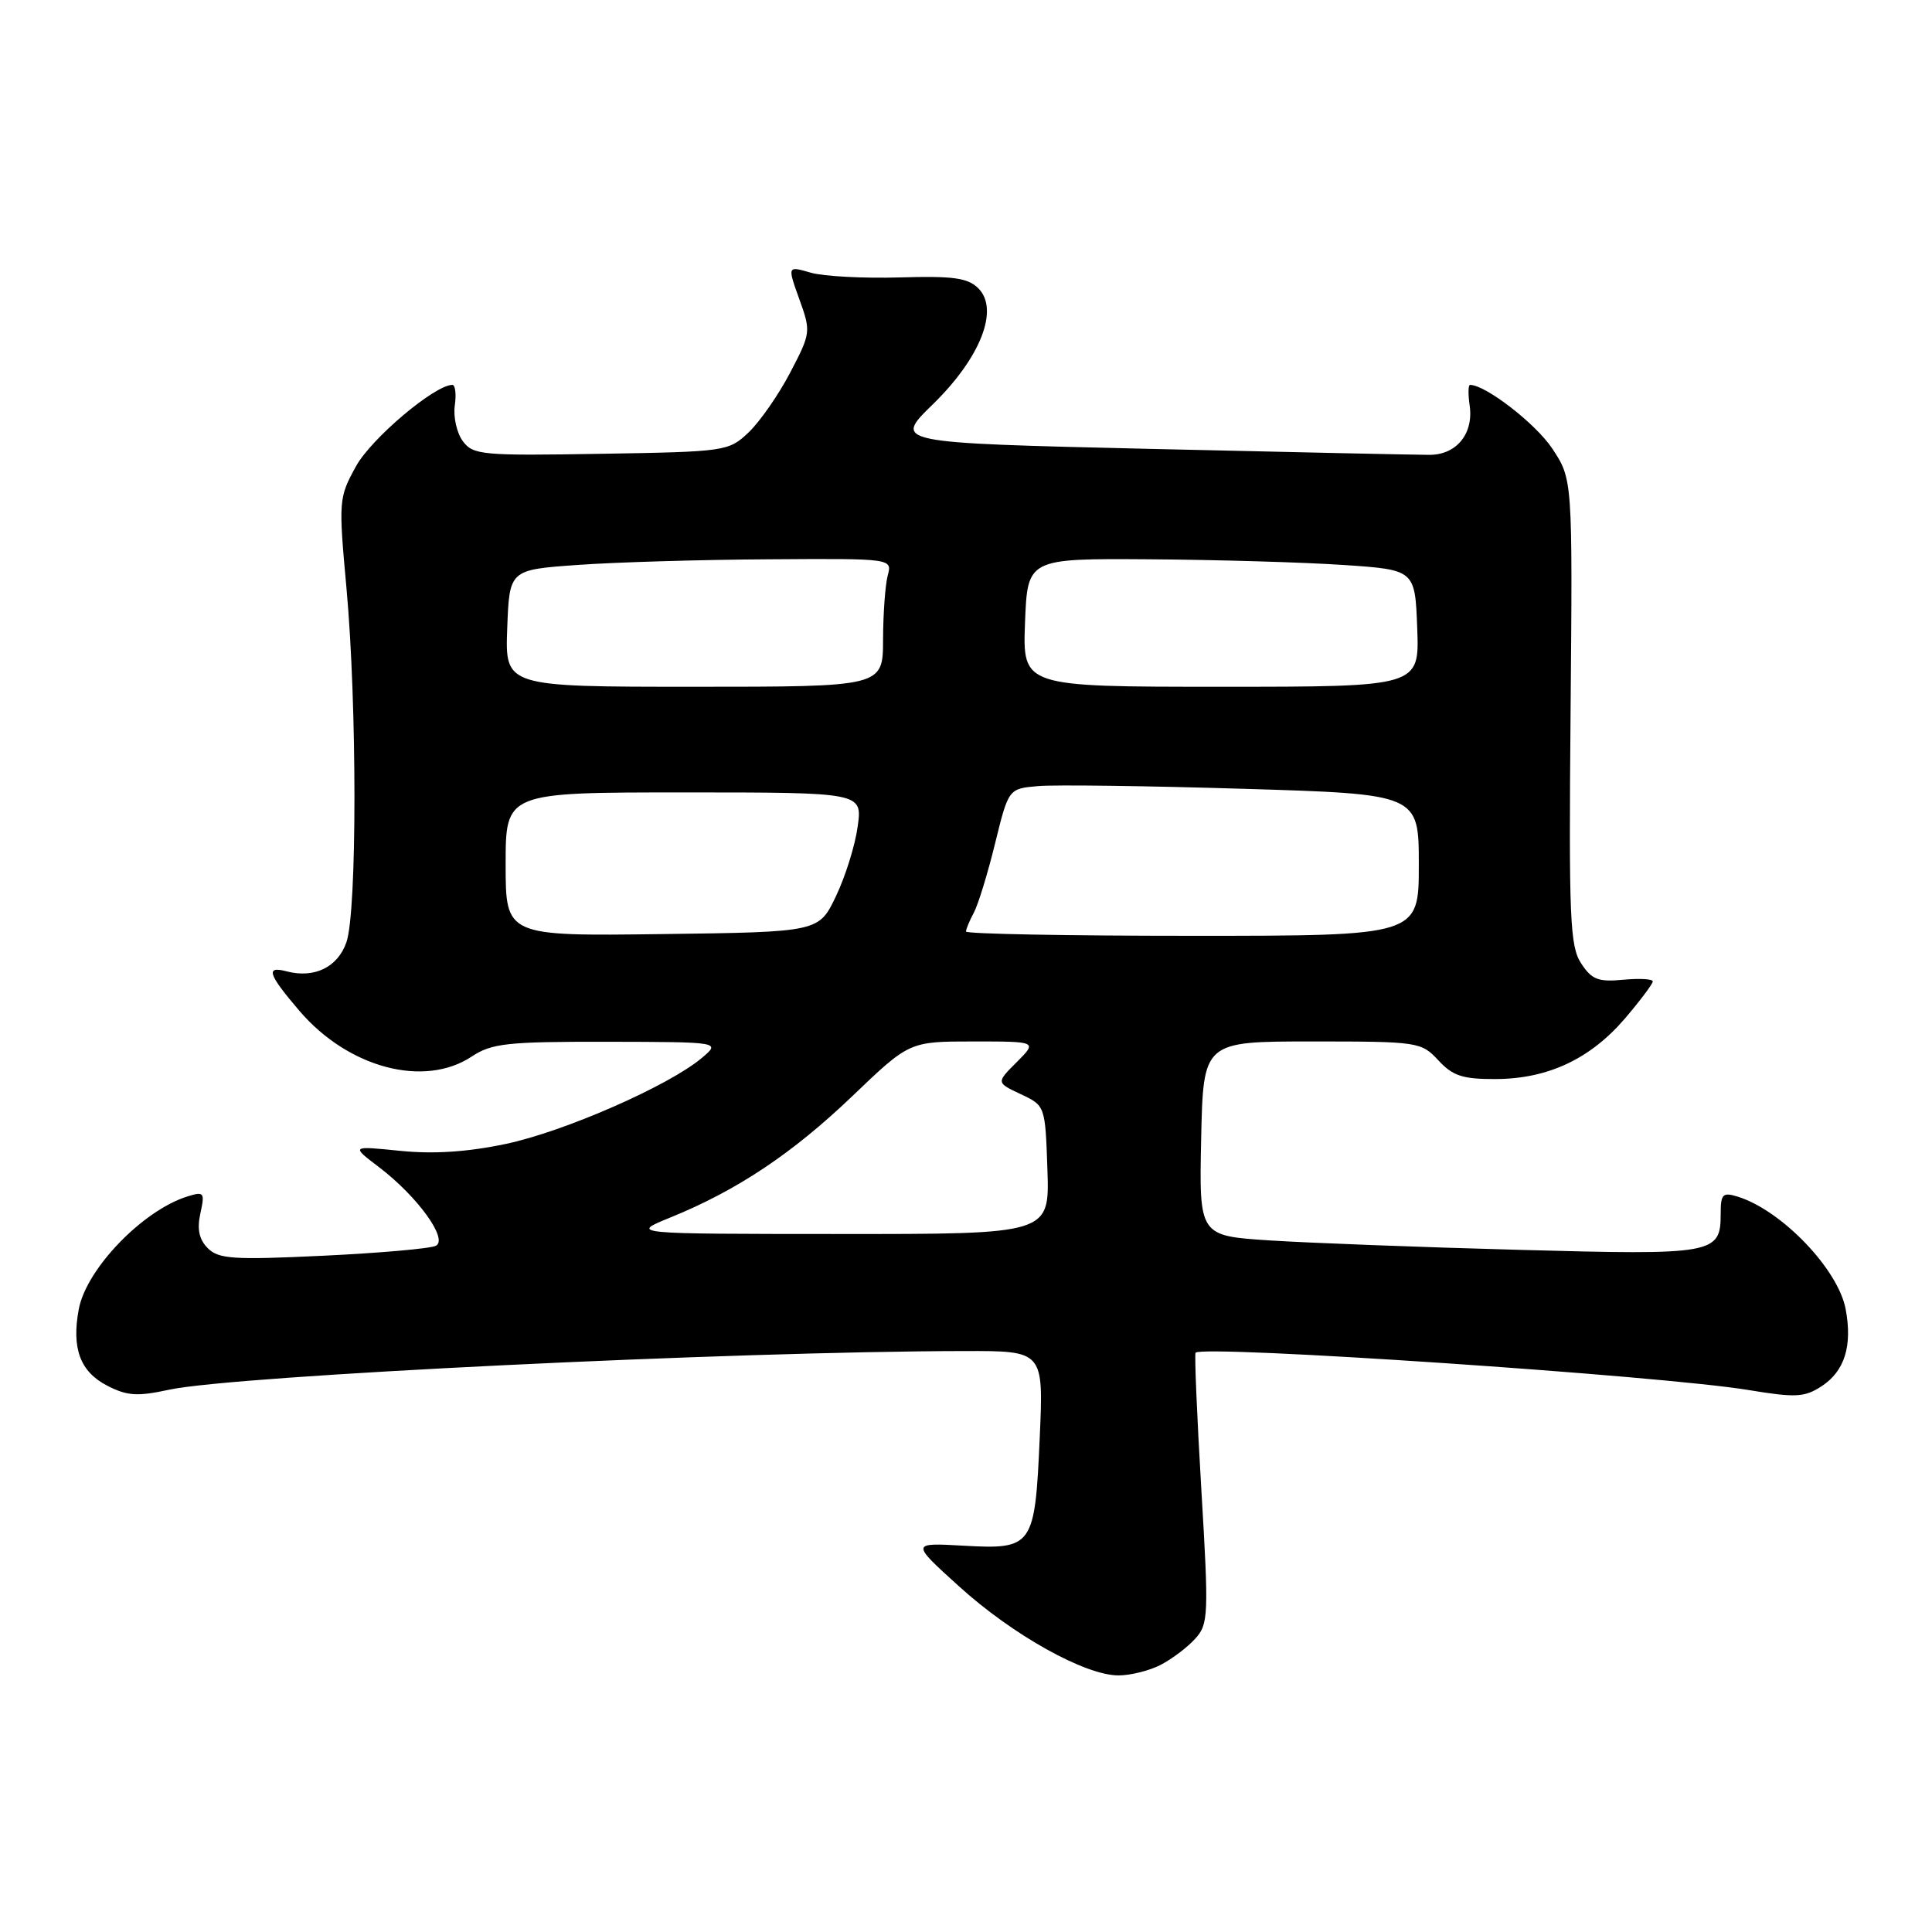 <?xml version="1.0" encoding="UTF-8" standalone="no"?>
<!DOCTYPE svg PUBLIC "-//W3C//DTD SVG 1.1//EN" "http://www.w3.org/Graphics/SVG/1.1/DTD/svg11.dtd" >
<svg xmlns="http://www.w3.org/2000/svg" xmlns:xlink="http://www.w3.org/1999/xlink" version="1.1" viewBox="0 0 256 256">
 <g >
 <path fill="currentColor"
d=" M 153.80 220.60 C 155.29 219.83 157.34 218.28 158.37 217.14 C 160.13 215.20 160.18 214.08 159.18 197.31 C 158.60 187.53 158.26 179.40 158.42 179.24 C 159.47 178.19 220.15 182.28 231.65 184.18 C 237.96 185.22 239.11 185.16 241.39 183.67 C 244.43 181.67 245.47 178.33 244.56 173.47 C 243.57 168.18 236.08 160.37 230.25 158.56 C 228.27 157.95 228.00 158.22 228.00 160.81 C 228.00 166.18 227.21 166.32 201.24 165.61 C 188.18 165.26 173.31 164.69 168.20 164.36 C 158.89 163.75 158.89 163.75 159.16 150.88 C 159.44 138.00 159.44 138.00 173.85 138.00 C 187.95 138.00 188.32 138.06 190.59 140.50 C 192.50 142.57 193.82 143.00 198.20 142.98 C 205.11 142.95 210.71 140.32 215.31 134.96 C 217.34 132.58 219.00 130.37 219.00 130.04 C 219.00 129.72 217.24 129.62 215.09 129.82 C 211.78 130.14 210.91 129.80 209.51 127.65 C 208.02 125.39 207.87 121.66 208.11 94.30 C 208.38 63.50 208.38 63.50 205.67 59.42 C 203.49 56.14 196.85 51.00 194.79 51.00 C 194.54 51.00 194.52 52.24 194.74 53.75 C 195.27 57.48 192.99 60.27 189.41 60.27 C 187.81 60.27 171.17 59.92 152.43 59.48 C 118.37 58.68 118.37 58.68 123.59 53.59 C 129.92 47.42 132.44 41.01 129.64 38.21 C 128.25 36.82 126.33 36.55 119.22 36.76 C 114.42 36.90 109.11 36.62 107.42 36.13 C 104.33 35.23 104.33 35.23 105.91 39.63 C 107.47 43.95 107.44 44.13 104.70 49.38 C 103.16 52.32 100.69 55.87 99.20 57.29 C 96.55 59.80 96.19 59.86 79.64 60.13 C 63.87 60.40 62.69 60.29 61.33 58.46 C 60.53 57.38 60.05 55.26 60.26 53.75 C 60.48 52.24 60.33 51.00 59.94 51.00 C 57.61 51.00 49.20 58.10 47.18 61.77 C 44.88 65.94 44.85 66.32 45.91 77.94 C 47.32 93.40 47.32 120.79 45.90 124.86 C 44.75 128.16 41.66 129.67 37.98 128.71 C 35.15 127.96 35.50 129.06 39.69 133.96 C 46.16 141.51 56.20 144.17 62.50 140.00 C 65.16 138.24 67.18 138.02 80.50 138.04 C 95.50 138.07 95.50 138.07 93.00 140.18 C 88.62 143.87 74.76 149.95 67.00 151.58 C 61.90 152.65 57.42 152.94 53.00 152.49 C 46.50 151.83 46.50 151.83 50.23 154.66 C 55.32 158.54 59.42 164.20 57.76 165.07 C 57.07 165.44 50.35 166.03 42.84 166.39 C 30.94 166.96 28.97 166.83 27.54 165.40 C 26.38 164.24 26.09 162.88 26.55 160.78 C 27.16 158.01 27.04 157.85 24.85 158.53 C 18.92 160.37 11.44 168.13 10.44 173.47 C 9.47 178.65 10.61 181.75 14.19 183.60 C 16.84 184.97 18.19 185.06 22.43 184.14 C 31.11 182.27 97.00 179.06 127.89 179.02 C 138.28 179.00 138.28 179.00 137.77 190.49 C 137.13 204.95 136.87 205.33 127.64 204.81 C 120.69 204.42 120.69 204.42 127.10 210.22 C 134.20 216.66 143.78 222.00 148.21 222.00 C 149.80 222.00 152.32 221.37 153.80 220.60 Z  M 88.79 161.34 C 97.67 157.73 104.97 152.86 112.93 145.25 C 120.50 138.00 120.50 138.00 128.98 138.00 C 137.45 138.00 137.45 138.00 134.73 140.73 C 132.00 143.45 132.00 143.45 135.25 144.98 C 138.50 146.51 138.50 146.51 138.79 155.02 C 139.07 163.53 139.07 163.53 111.27 163.51 C 83.48 163.50 83.48 163.50 88.79 161.34 Z  M 67.00 114.52 C 67.00 105.00 67.00 105.00 90.64 105.00 C 114.27 105.00 114.27 105.00 113.65 109.50 C 113.32 111.98 112.02 116.14 110.77 118.75 C 108.50 123.50 108.50 123.50 87.75 123.77 C 67.00 124.04 67.00 124.04 67.00 114.52 Z  M 128.00 123.43 C 128.00 123.12 128.47 121.99 129.05 120.91 C 129.62 119.84 130.89 115.70 131.86 111.73 C 133.64 104.50 133.64 104.50 137.57 104.16 C 139.73 103.97 151.96 104.13 164.75 104.52 C 188.00 105.22 188.00 105.22 188.00 114.61 C 188.00 124.00 188.00 124.00 158.00 124.00 C 141.50 124.00 128.00 123.75 128.00 123.43 Z  M 67.21 83.25 C 67.50 75.50 67.50 75.50 76.50 74.86 C 81.45 74.50 92.86 74.16 101.87 74.11 C 118.23 74.00 118.23 74.00 117.63 76.25 C 117.30 77.49 117.02 81.31 117.01 84.75 C 117.00 91.00 117.00 91.00 91.96 91.00 C 66.92 91.00 66.92 91.00 67.21 83.25 Z  M 135.82 82.50 C 136.15 74.00 136.15 74.00 152.32 74.11 C 161.22 74.17 172.78 74.51 178.00 74.86 C 187.50 75.50 187.50 75.50 187.79 83.25 C 188.08 91.00 188.08 91.00 161.79 91.00 C 135.50 91.00 135.50 91.00 135.82 82.50 Z "/>
</g>
</svg>